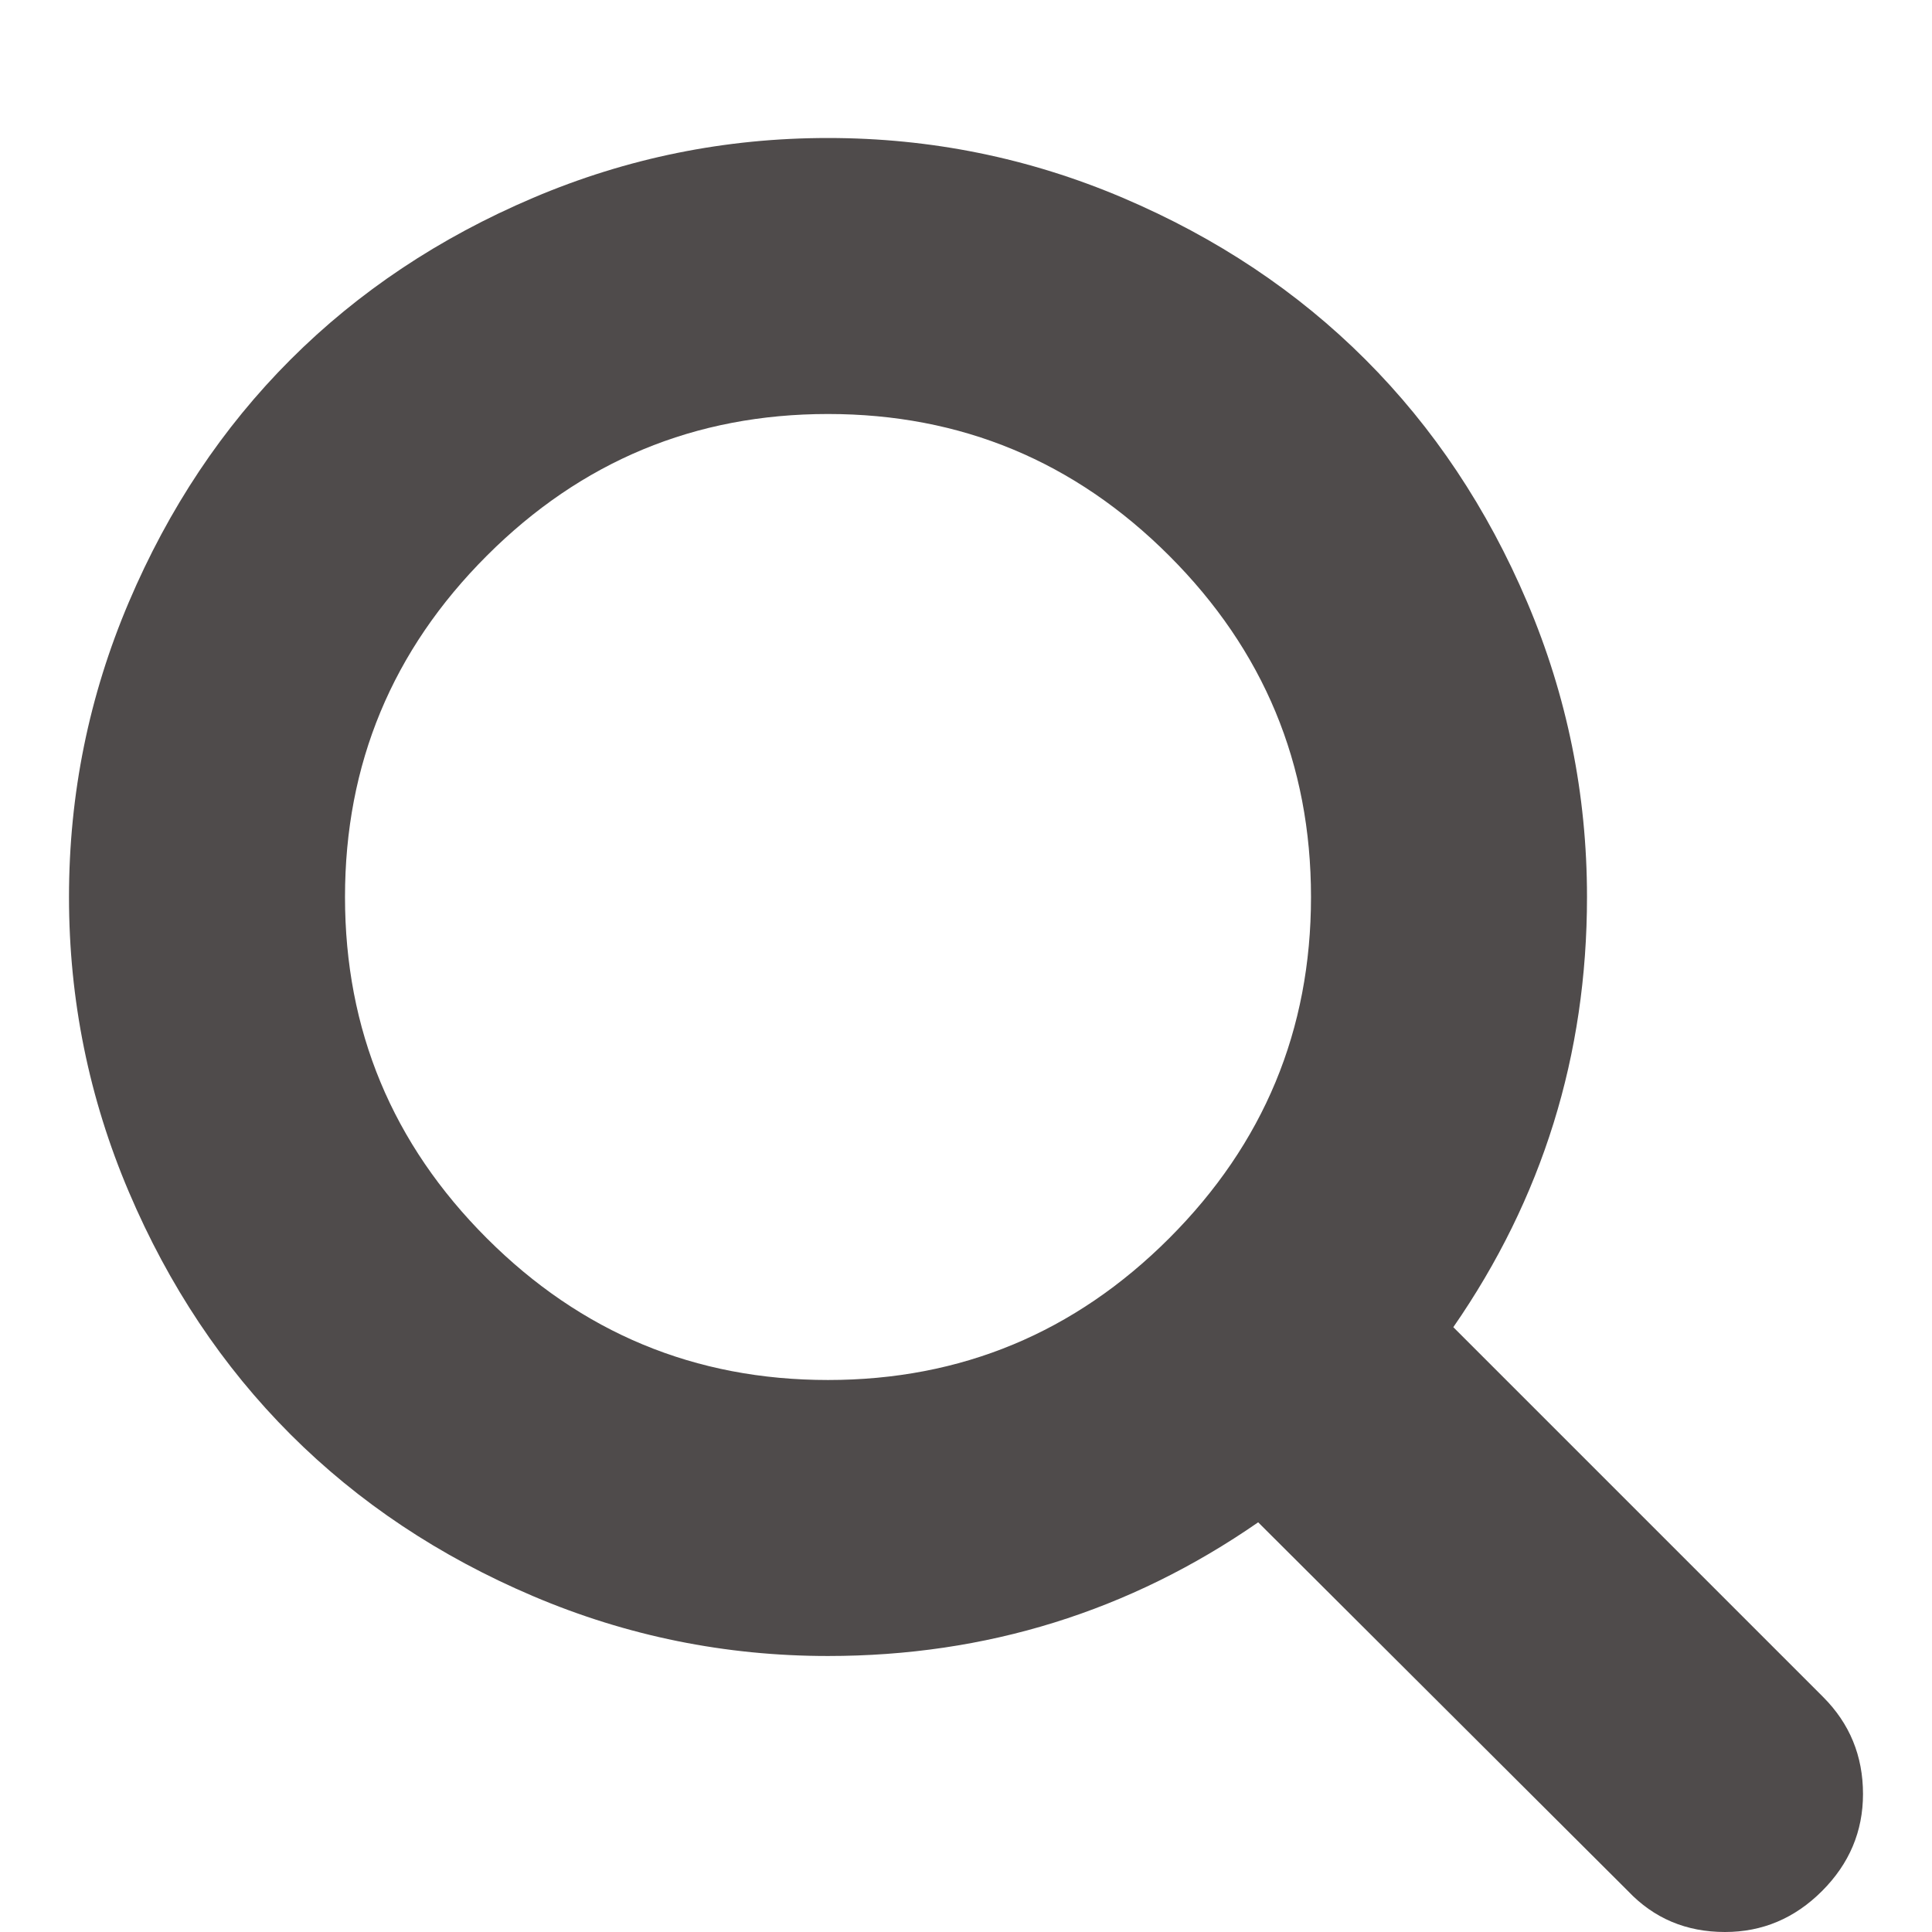 <svg width="30" height="30" viewBox="0 0 1792 1792" fill="none" xmlns="http://www.w3.org/2000/svg">
<path d="M1216 832C1216 708.667 1172.17 603.167 1084.5 515.5C996.833 427.833 891.333 384 768 384C644.667 384 539.167 427.833 451.5 515.5C363.833 603.167 320 708.667 320 832C320 955.333 363.833 1060.83 451.5 1148.5C539.167 1236.17 644.667 1280 768 1280C891.333 1280 996.833 1236.17 1084.5 1148.5C1172.17 1060.83 1216 955.333 1216 832ZM1728 1664C1728 1698.67 1715.33 1728.67 1690 1754C1664.67 1779.33 1634.67 1792 1600 1792C1564 1792 1534 1779.33 1510 1754L1167 1412C1047.67 1494.67 914.667 1536 768 1536C672.667 1536 581.5 1517.5 494.5 1480.5C407.5 1443.5 332.5 1393.5 269.5 1330.5C206.5 1267.5 156.5 1192.5 119.5 1105.5C82.5 1018.5 64 927.333 64 832C64 736.667 82.5 645.5 119.5 558.5C156.5 471.5 206.5 396.5 269.5 333.5C332.5 270.5 407.5 220.5 494.5 183.5C581.5 146.5 672.667 128 768 128C863.333 128 954.5 146.5 1041.5 183.5C1128.5 220.5 1203.5 270.5 1266.5 333.5C1329.5 396.5 1379.5 471.5 1416.5 558.5C1453.5 645.5 1472 736.667 1472 832C1472 978.667 1430.67 1111.67 1348 1231L1691 1574C1715.67 1598.67 1728 1628.67 1728 1664Z" fill="#4F4B4B"/>
</svg>
